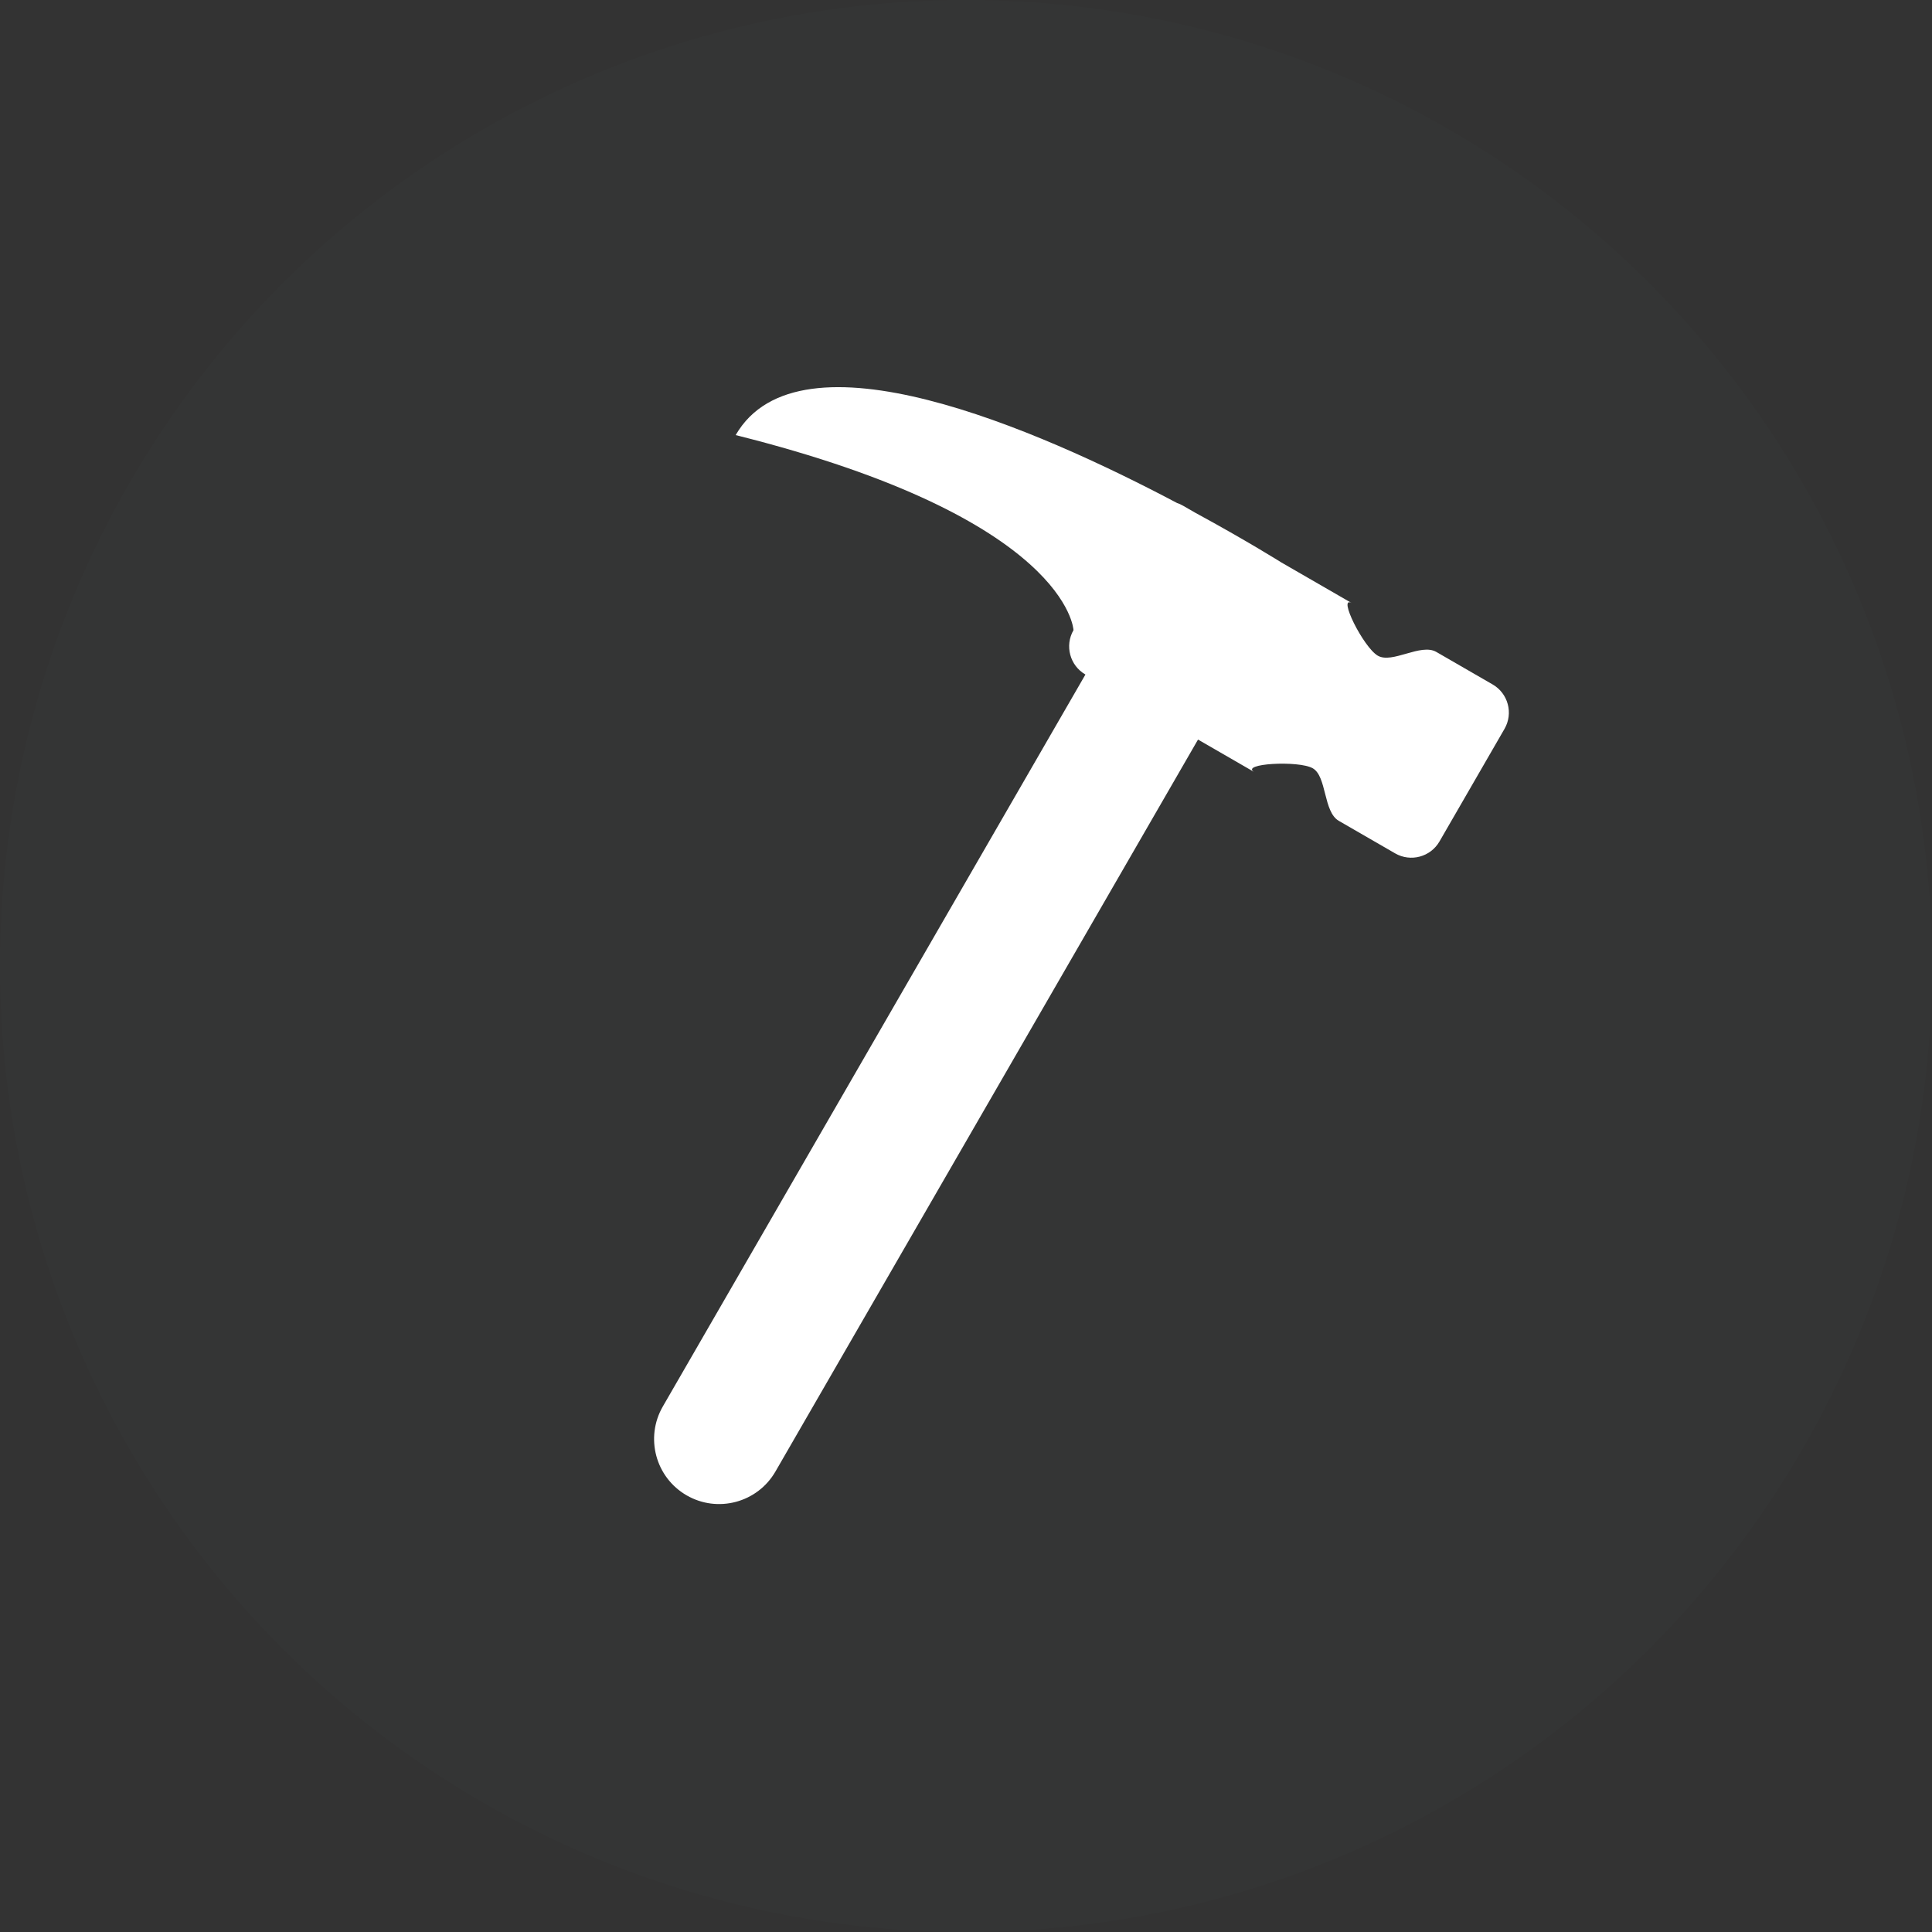 <svg xmlns="http://www.w3.org/2000/svg" xmlns:xlink="http://www.w3.org/1999/xlink" preserveAspectRatio="xMidYMid" width="64" height="64" viewBox="0 0 64 64">
  <rect x="0" y="0" width="64" height="64" fill="#333333" stroke="none"/>
  <defs>
    <style>
      .cls-1 {
        fill: #abe3ff;
        fill-opacity: 0.01;
      }

      .cls-2 {
        fill: #fff;
        fill-rule: evenodd;
      }
    </style>
  </defs>
  <g>
    <circle cx="32" cy="32" r="32" class="cls-1"/>
    <path d="M46.214,28.268 L44.349,27.191 C43.834,26.894 43.955,25.720 43.488,25.451 C43.022,25.182 41.063,25.294 41.551,25.576 L39.686,24.499 L25.687,48.747 C25.092,49.777 23.775,50.130 22.745,49.535 C21.715,48.940 21.362,47.623 21.956,46.593 L35.956,22.345 C35.441,22.048 35.264,21.389 35.561,20.874 C35.561,20.874 35.406,17.174 24.370,14.413 C26.476,10.767 34.357,14.210 38.990,16.662 C39.057,16.684 39.123,16.713 39.186,16.750 L39.589,16.982 C41.306,17.914 42.450,18.634 42.450,18.634 L44.782,19.980 C44.294,19.699 45.164,21.445 45.642,21.721 C46.120,21.997 47.064,21.298 47.580,21.596 L49.445,22.673 C49.960,22.970 50.136,23.629 49.839,24.144 L47.685,27.874 C47.388,28.389 46.729,28.566 46.214,28.268 Z" class="cls-2"/>
  </g>
</svg>
